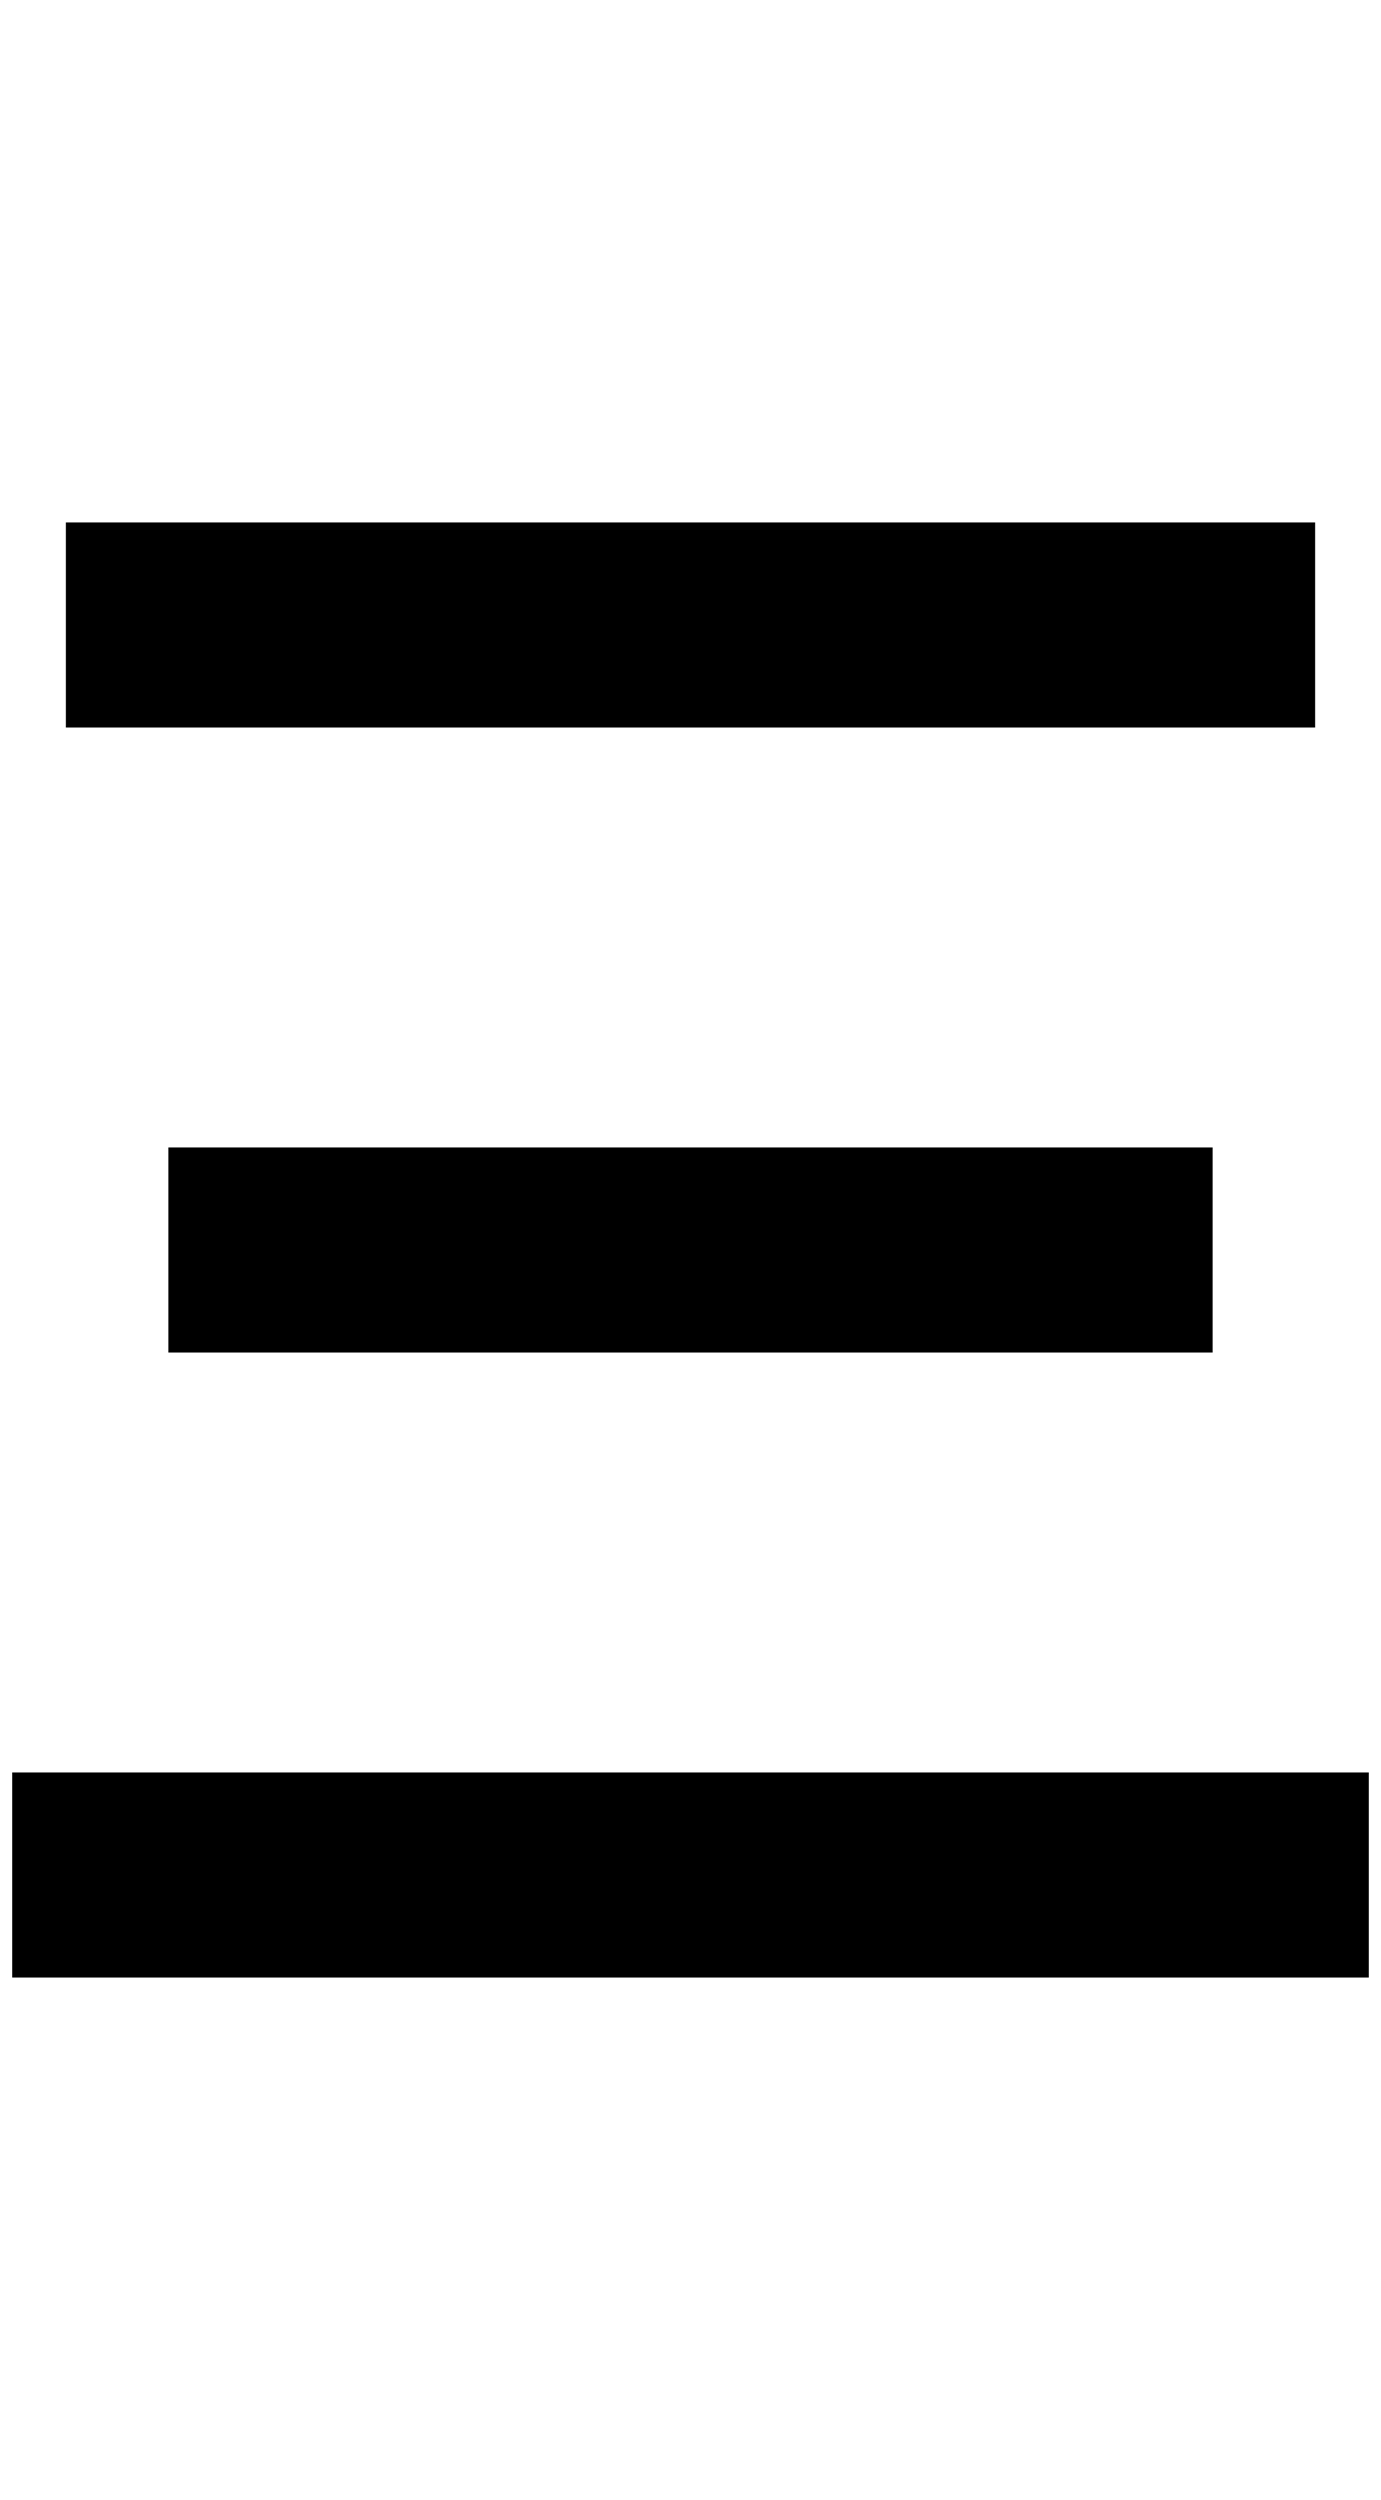 <?xml version="1.0" standalone="no"?>
<!DOCTYPE svg PUBLIC "-//W3C//DTD SVG 1.1//EN" "http://www.w3.org/Graphics/SVG/1.1/DTD/svg11.dtd" >
<svg xmlns="http://www.w3.org/2000/svg" xmlns:xlink="http://www.w3.org/1999/xlink" version="1.1" viewBox="-10 0 1132 2048">
   <path fill="currentColor"
d="M44 428h1024v168h-1024v-168zM128 940h856v168h-856v-168zM0 1452h1112v168h-1112v-168z" />
</svg>
